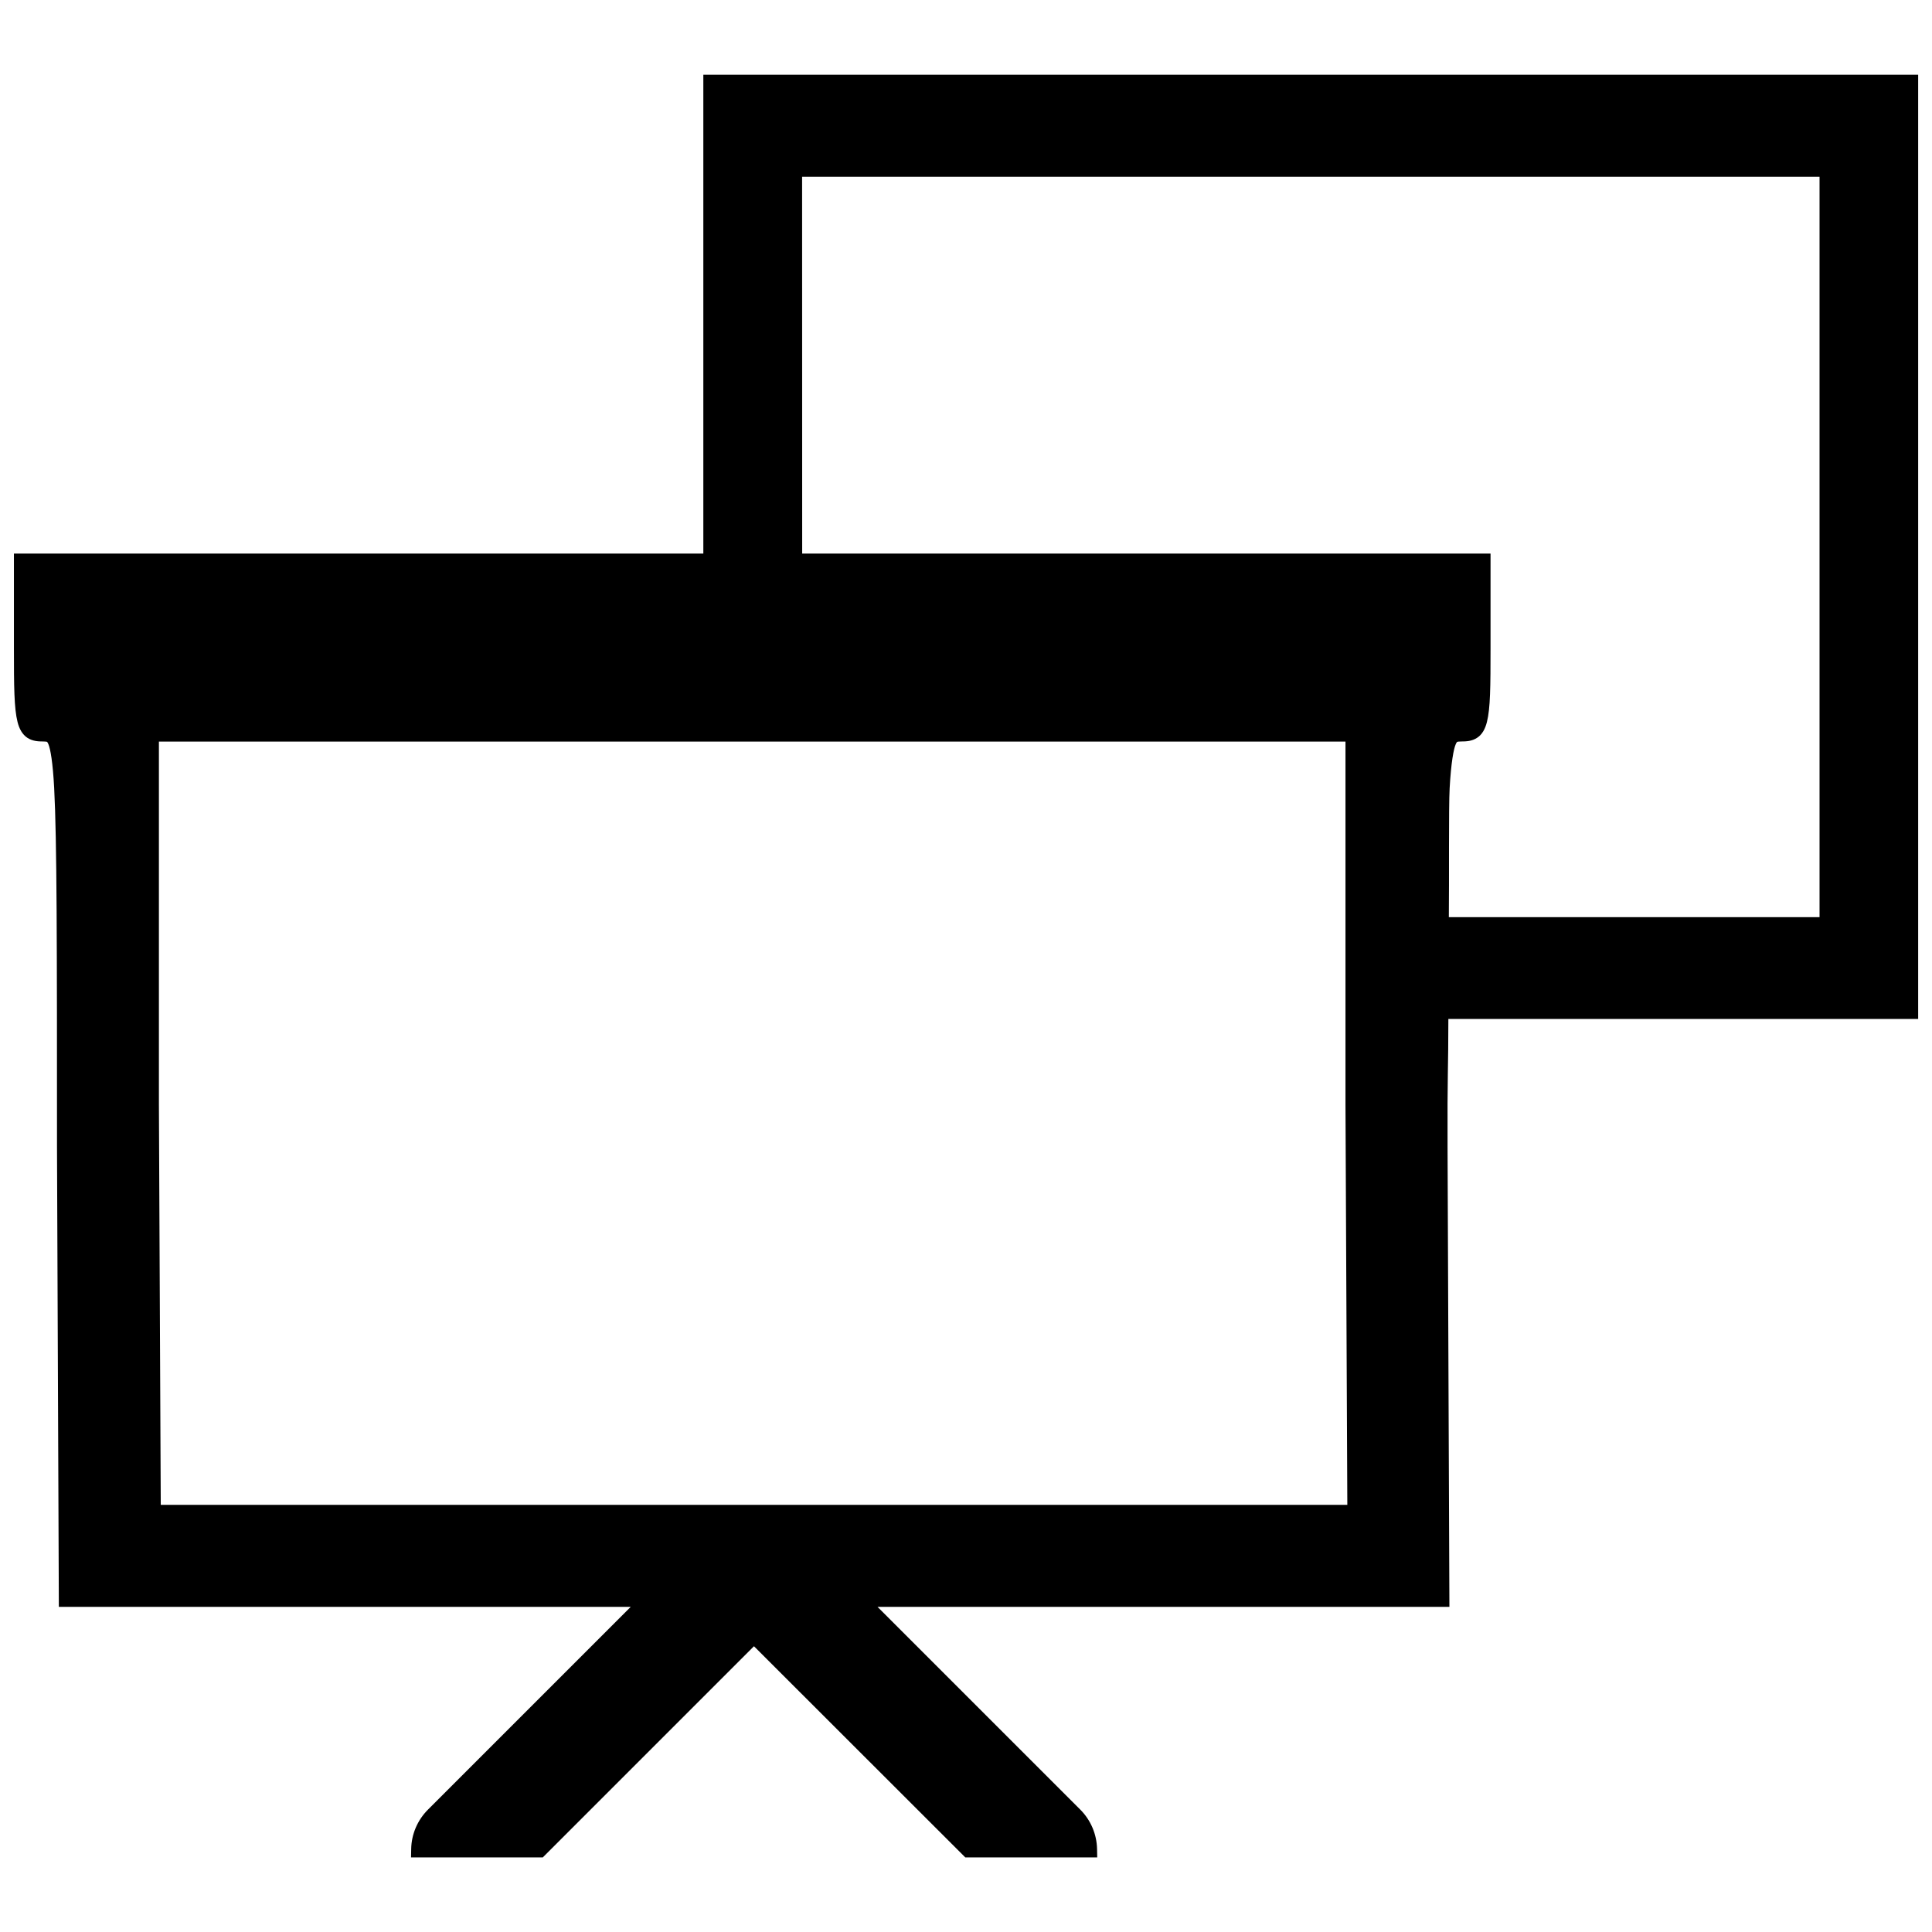 <?xml version="1.0" encoding="UTF-8" standalone="no"?>
<!-- Created with Inkscape (http://www.inkscape.org/) -->

<svg
   xmlns:dc="http://purl.org/dc/elements/1.1/"
   xmlns:cc="http://creativecommons.org/ns#"
   xmlns:rdf="http://www.w3.org/1999/02/22-rdf-syntax-ns#"
   xmlns:svg="http://www.w3.org/2000/svg"
   xmlns="http://www.w3.org/2000/svg"
   xmlns:sodipodi="http://sodipodi.sourceforge.net/DTD/sodipodi-0.dtd"
   xmlns:inkscape="http://www.inkscape.org/namespaces/inkscape"
   version="1.1"
   width="24"
   height="24"
   id="svg4460"
   inkscape:version="0.91 r13725"
   sodipodi:docname="duplicate.svg">
  <sodipodi:namedview
     pagecolor="#ffffff"
     bordercolor="#666666"
     borderopacity="1"
     objecttolerance="10"
     gridtolerance="10"
     guidetolerance="10"
     inkscape:pageopacity="0"
     inkscape:pageshadow="2"
     inkscape:window-width="1920"
     inkscape:window-height="1017"
     id="namedview11"
     showgrid="false"
     inkscape:zoom="11.313709"
     inkscape:cx="13.091658"
     inkscape:cy="9.5944523"
     inkscape:window-x="-8"
     inkscape:window-y="-8"
     inkscape:window-maximized="1"
     inkscape:current-layer="svg4460"
     showguides="false" />
  <defs
     id="defs4462" />
  <path
     style="color:#000000;font-style:normal;font-variant:normal;font-weight:normal;font-stretch:normal;font-size:medium;line-height:normal;font-family:sans-serif;text-indent:0;text-align:start;text-decoration:none;text-decoration-line:none;text-decoration-style:solid;text-decoration-color:#000000;letter-spacing:normal;word-spacing:normal;text-transform:none;direction:ltr;block-progression:tb;writing-mode:lr-tb;baseline-shift:baseline;text-anchor:start;white-space:normal;clip-rule:nonzero;display:inline;overflow:visible;visibility:visible;opacity:1;isolation:auto;mix-blend-mode:normal;color-interpolation:sRGB;color-interpolation-filters:linearRGB;solid-color:#000000;solid-opacity:1;fill:#000000;fill-opacity:1;fill-rule:nonzero;stroke:none;stroke-width:0.2;stroke-linecap:square;stroke-linejoin:miter;stroke-miterlimit:4;stroke-dasharray:none;stroke-dashoffset:0;stroke-opacity:1;color-rendering:auto;image-rendering:auto;shape-rendering:auto;text-rendering:auto;enable-background:accumulate"
     d="m 8.737,0.928 0,0.633 0,5.316 -8.564,0 0,0.1 0,1.066 c 0,0.49 0.002,0.755 0.045,0.926 0.021,0.085 0.06,0.156 0.123,0.197 0.064,0.041 0.132,0.045 0.199,0.045 0.03,0 0.042,0.003 0.043,0.004 9.9084e-4,4.82e-4 0.005,-2.68e-4 0.018,0.029 0.025,0.059 0.055,0.224 0.072,0.547 0.034,0.646 0.035,1.932 0.035,4.455 l 0.023,5.715 3.836,0 3.268,0 -2.518,2.518 c -0.13,0.13 -0.206,0.305 -0.209,0.49 l -0.002,0.104 1.637,0 2.623,-2.623 2.625,2.623 1.639,0 -0.002,-0.104 c -0.004,-0.185 -0.079,-0.36 -0.209,-0.49 l -2.518,-2.518 3.268,0 3.836,0 -0.023,-5.715 c -0.004,-0.899 0.01,-0.976 0.01,-1.588 l 5.836,0 0,-11.73 z m 1.227,1.268 12.639,0 0,9.197 -4.605,0 c 0.005,-0.425 -0.003,-1.369 0.01,-1.602 0.018,-0.323 0.05,-0.488 0.076,-0.547 0.013,-0.029 0.018,-0.028 0.02,-0.029 0.002,-9.55e-4 0.015,-0.004 0.045,-0.004 0.067,0 0.136,-0.004 0.199,-0.045 0.064,-0.041 0.102,-0.112 0.123,-0.197 0.043,-0.17 0.045,-0.436 0.045,-0.926 l 0,-1.166 -8.551,0 z m -7.99,7.016 7.371,0 7.369,0 0,4.502 0.023,4.98 -7.369,0 -7.371,0 -0.023,-4.98 z"
     id="path4157"
     inkscape:connector-curvature="0"
     sodipodi:nodetypes="cccccssssccscccccccccccccccccccccccccsccsccscccccccccccc" />
</svg>
